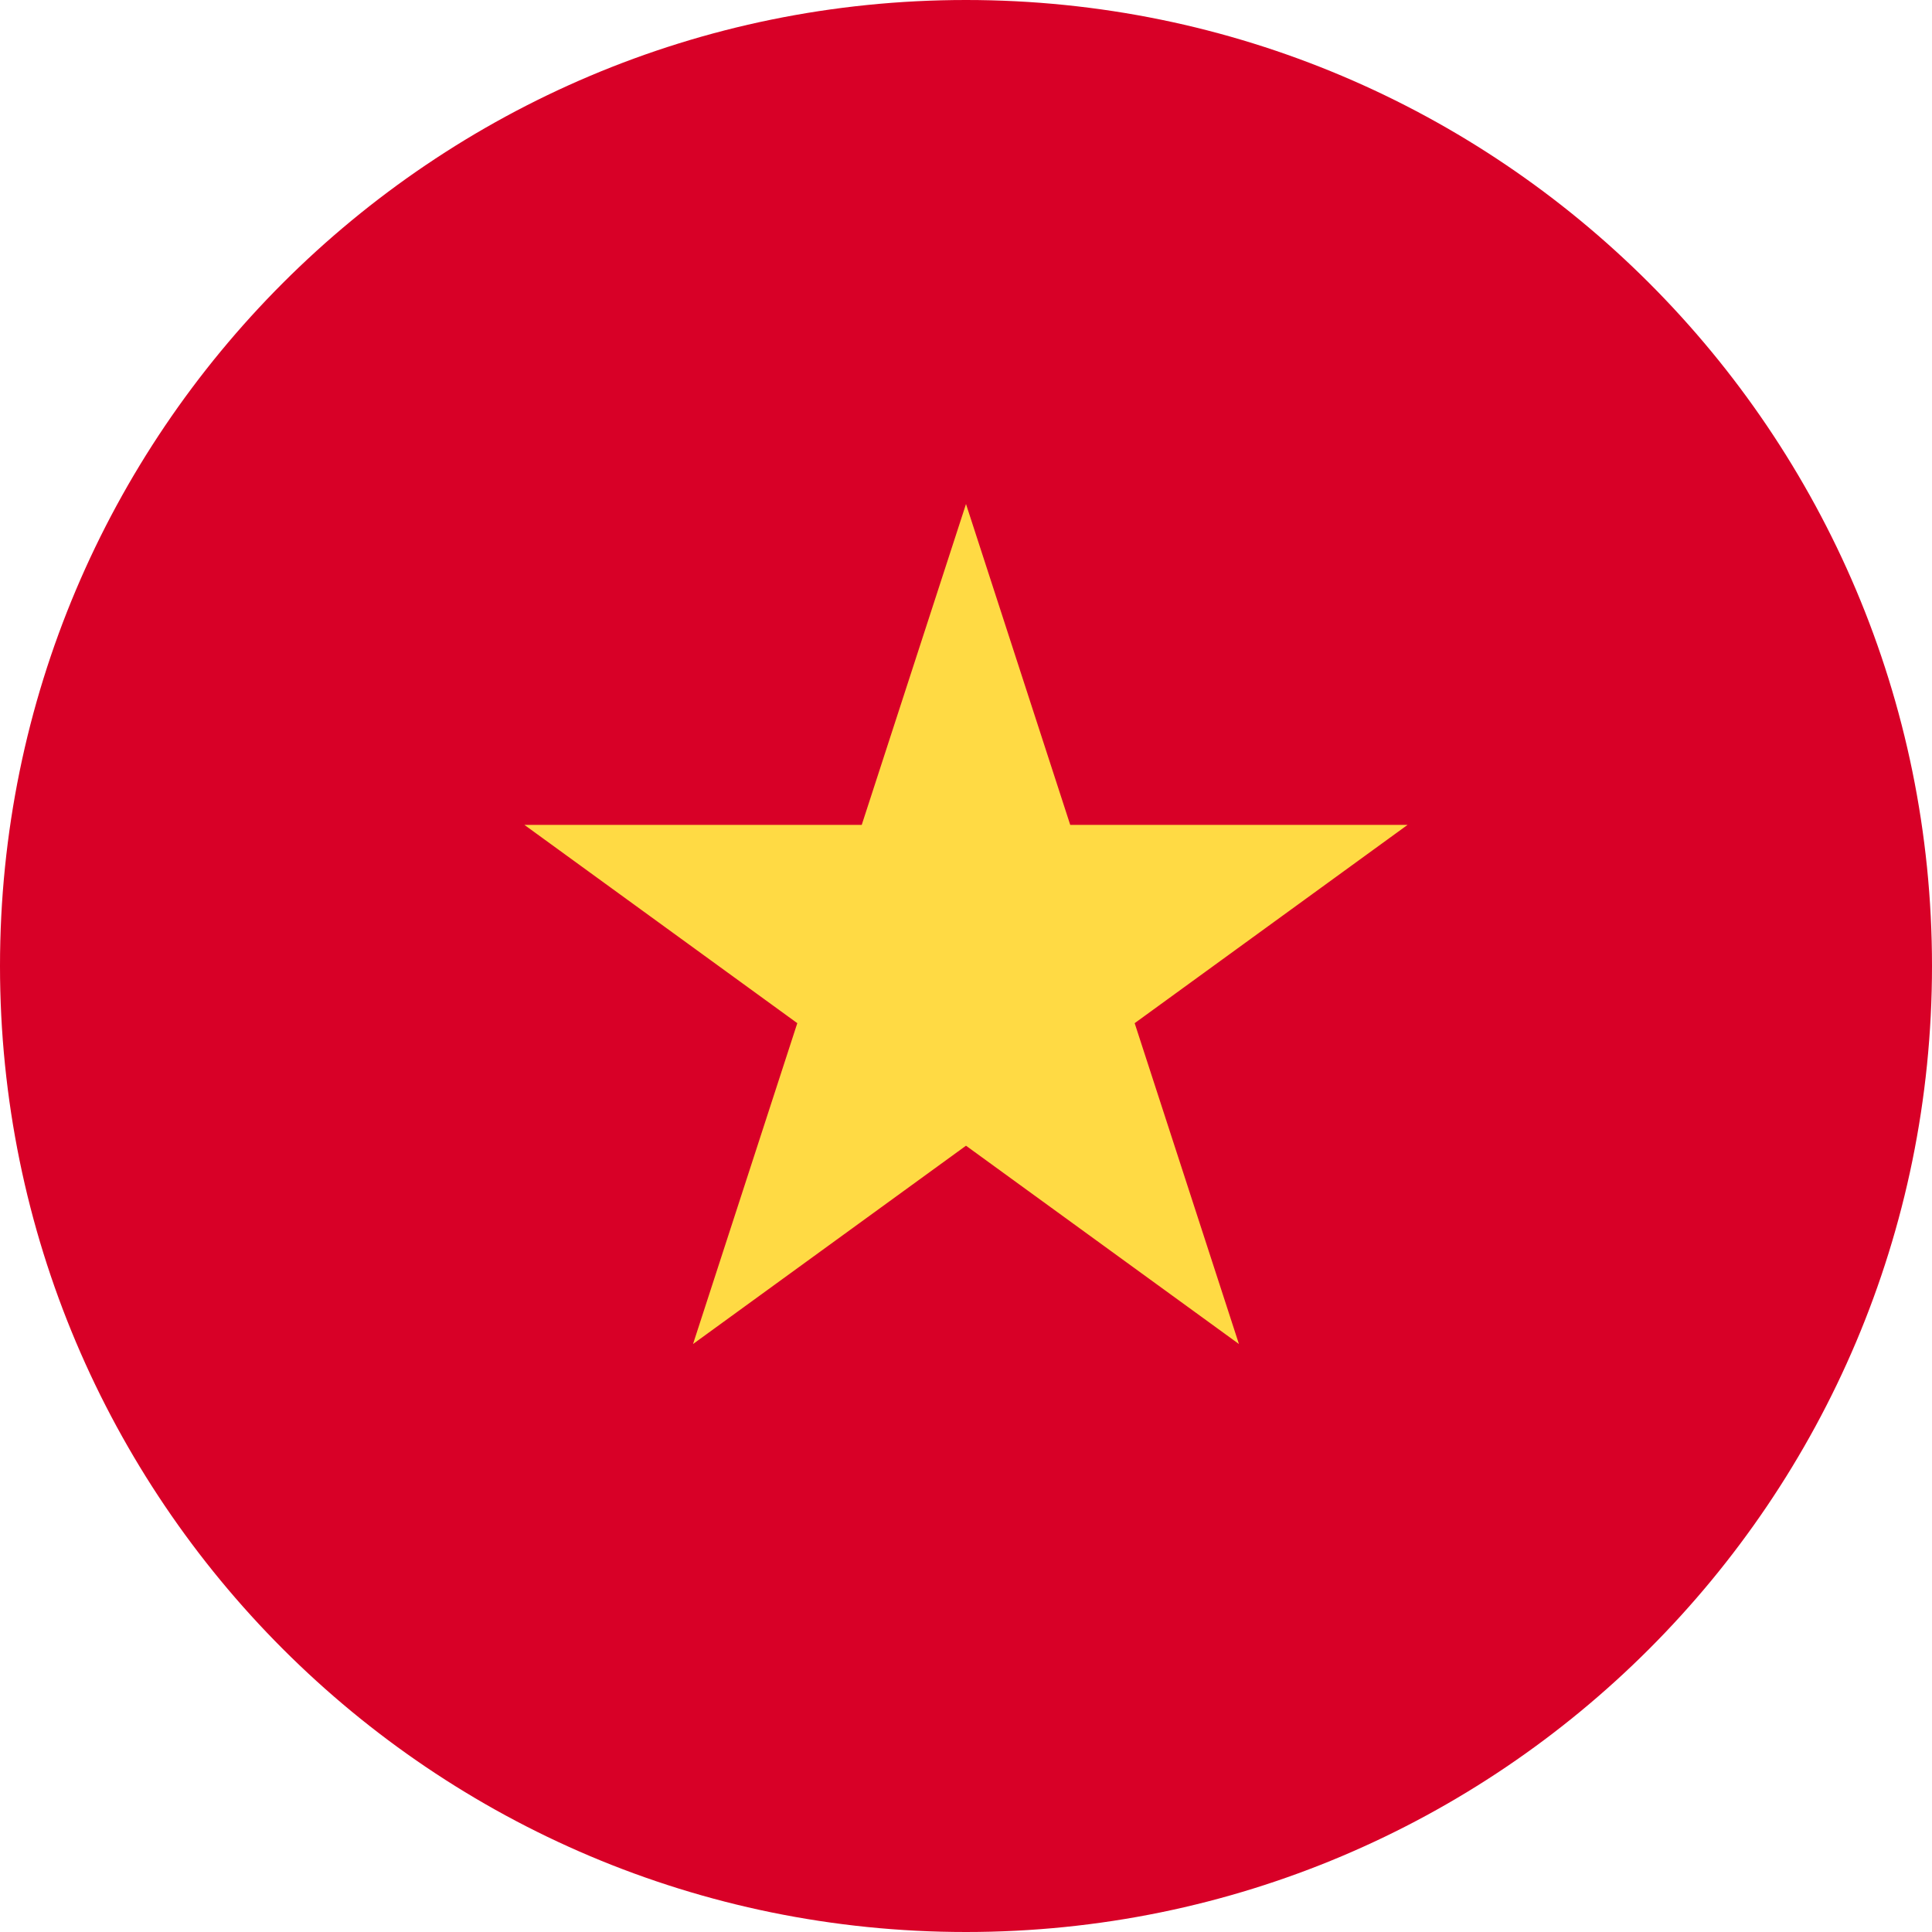 <svg width="56" height="56" viewBox="0 0 56 56" fill="none" xmlns="http://www.w3.org/2000/svg">
<g clip-path="url(#clip0_3318_25776)">
<path d="M28 56C43.464 56 56 43.464 56 28C56 12.536 43.464 0 28 0C12.536 0 0 12.536 0 28C0 43.464 12.536 56 28 56Z" fill="#D80027"/>
<path d="M28 14.609L31.021 23.909H40.8L32.889 29.657L35.911 38.957L28 33.209L20.088 38.957L23.11 29.657L15.199 23.909H24.978L28 14.609Z" fill="#FFDA44"/>
</g>
<defs>
<clipPath id="clip0_3318_25776">
<rect width="56" height="56" fill="white"/>
</clipPath>
</defs>
</svg>
